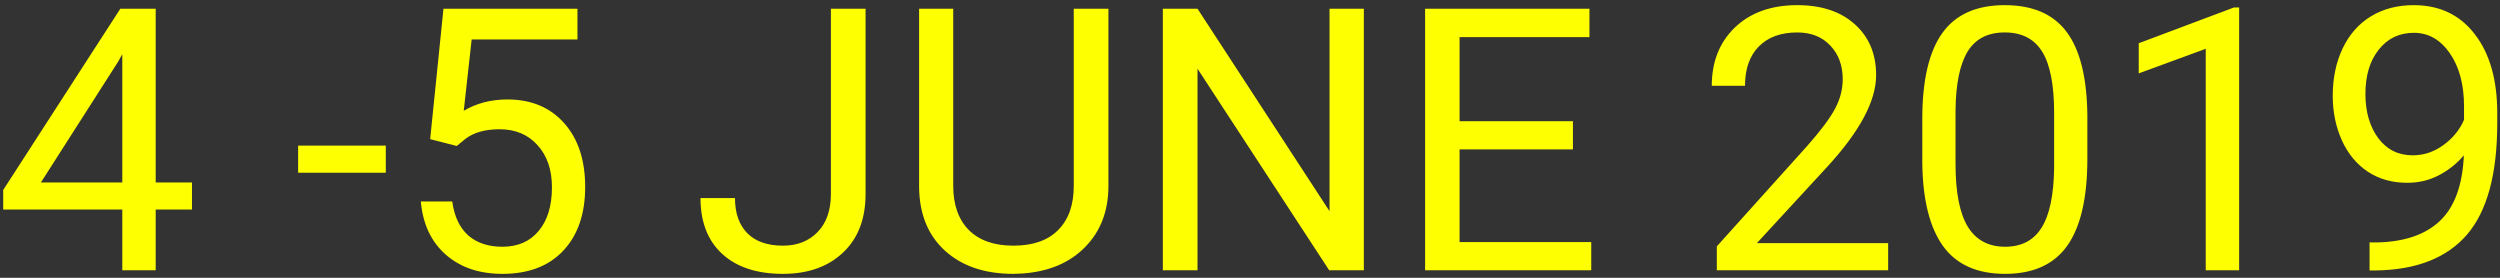 <svg width="333" height="37" viewBox="0 0 333 37" fill="none" xmlns="http://www.w3.org/2000/svg">
<rect x="0" y="0" width="333" height="37" fill="#333333" stroke="none"/>
<path d="M20.739 24.3H25.572V27.913H20.739V36H16.289V27.913H0.426V25.305L16.026 1.164H20.739V24.3ZM5.451 24.3H16.289V7.217L15.763 8.174L5.451 24.3ZM51.388 23.008H39.712V19.395H51.388V23.008ZM57.298 18.534L59.068 1.164H76.917V5.255H62.825L61.772 14.754C63.479 13.749 65.417 13.247 67.586 13.247C70.76 13.247 73.28 14.299 75.147 16.405C77.013 18.494 77.946 21.326 77.946 24.898C77.946 28.487 76.973 31.319 75.027 33.392C73.097 35.45 70.393 36.478 66.916 36.478C63.838 36.478 61.325 35.625 59.379 33.919C57.433 32.212 56.325 29.851 56.054 26.836H60.241C60.512 28.83 61.222 30.338 62.37 31.358C63.519 32.363 65.034 32.866 66.916 32.866C68.974 32.866 70.585 32.164 71.749 30.76C72.929 29.357 73.519 27.419 73.519 24.946C73.519 22.617 72.882 20.751 71.606 19.348C70.345 17.928 68.663 17.218 66.557 17.218C64.627 17.218 63.112 17.641 62.011 18.486L60.839 19.443L57.298 18.534ZM110.676 1.164H115.294V25.831C115.294 29.165 114.289 31.773 112.279 33.655C110.285 35.537 107.622 36.478 104.288 36.478C100.827 36.478 98.131 35.593 96.201 33.823C94.271 32.052 93.306 29.572 93.306 26.382H97.9C97.9 28.376 98.442 29.931 99.527 31.047C100.627 32.164 102.215 32.722 104.288 32.722C106.186 32.722 107.717 32.124 108.882 30.928C110.062 29.731 110.66 28.057 110.676 25.903V1.164ZM147.642 1.164V24.851C147.626 28.136 146.589 30.824 144.531 32.914C142.49 35.003 139.714 36.175 136.205 36.431L134.985 36.478C131.173 36.478 128.134 35.45 125.869 33.392C123.604 31.334 122.456 28.503 122.424 24.898V1.164H126.97V24.755C126.97 27.275 127.664 29.237 129.051 30.641C130.439 32.028 132.417 32.722 134.985 32.722C137.585 32.722 139.571 32.028 140.942 30.641C142.33 29.253 143.024 27.299 143.024 24.779V1.164H147.642ZM181.664 36H177.046L159.509 9.155V36H154.891V1.164H159.509L177.094 28.128V1.164H181.664V36ZM209.514 19.898H194.417V32.244H211.954V36H189.823V1.164H211.715V4.944H194.417V16.142H209.514V19.898ZM251.503 36H228.678V32.818L240.737 19.419C242.523 17.394 243.751 15.751 244.421 14.491C245.107 13.215 245.45 11.899 245.45 10.543C245.45 8.725 244.9 7.233 243.799 6.069C242.699 4.904 241.231 4.322 239.397 4.322C237.196 4.322 235.481 4.952 234.253 6.212C233.041 7.457 232.435 9.195 232.435 11.428H228.008C228.008 8.222 229.037 5.63 231.095 3.652C233.168 1.674 235.936 0.686 239.397 0.686C242.635 0.686 245.195 1.539 247.077 3.246C248.959 4.936 249.9 7.193 249.9 10.017C249.9 13.446 247.715 17.529 243.345 22.267L234.014 32.387H251.503V36ZM278.037 21.142C278.037 26.326 277.152 30.178 275.381 32.698C273.611 35.218 270.843 36.478 267.079 36.478C263.363 36.478 260.611 35.25 258.825 32.794C257.038 30.322 256.113 26.637 256.049 21.74V15.831C256.049 10.71 256.935 6.906 258.705 4.418C260.476 1.93 263.251 0.686 267.031 0.686C270.78 0.686 273.539 1.89 275.31 4.298C277.08 6.691 277.989 10.391 278.037 15.4V21.142ZM273.611 15.089C273.611 11.341 273.084 8.613 272.032 6.906C270.979 5.184 269.312 4.322 267.031 4.322C264.766 4.322 263.115 5.176 262.079 6.882C261.042 8.589 260.507 11.213 260.476 14.754V21.836C260.476 25.6 261.018 28.384 262.103 30.186C263.203 31.973 264.862 32.866 267.079 32.866C269.264 32.866 270.883 32.02 271.936 30.33C273.005 28.639 273.563 25.975 273.611 22.338V15.089ZM298.254 36H293.804V6.5L284.88 9.777V5.758L297.561 0.997H298.254V36ZM328.186 20.688C327.26 21.788 326.152 22.673 324.86 23.343C323.584 24.013 322.18 24.348 320.649 24.348C318.639 24.348 316.885 23.854 315.385 22.865C313.902 21.876 312.753 20.488 311.94 18.702C311.126 16.899 310.72 14.913 310.72 12.744C310.72 10.415 311.158 8.318 312.036 6.452C312.929 4.585 314.189 3.158 315.816 2.169C317.443 1.18 319.341 0.686 321.51 0.686C324.956 0.686 327.667 1.978 329.645 4.562C331.639 7.13 332.636 10.639 332.636 15.089V16.381C332.636 23.16 331.296 28.113 328.616 31.239C325.937 34.349 321.893 35.944 316.486 36.024H315.625V32.291H316.558C320.21 32.228 323.018 31.279 324.979 29.444C326.941 27.594 328.01 24.675 328.186 20.688ZM321.367 20.688C322.85 20.688 324.214 20.233 325.458 19.324C326.718 18.415 327.635 17.29 328.209 15.95V14.18C328.209 11.277 327.579 8.916 326.319 7.098C325.059 5.279 323.464 4.37 321.534 4.37C319.588 4.37 318.025 5.12 316.845 6.619C315.664 8.103 315.074 10.065 315.074 12.505C315.074 14.882 315.64 16.843 316.773 18.391C317.921 19.922 319.453 20.688 321.367 20.688Z" fill="#FEFF00"/>
</svg>

